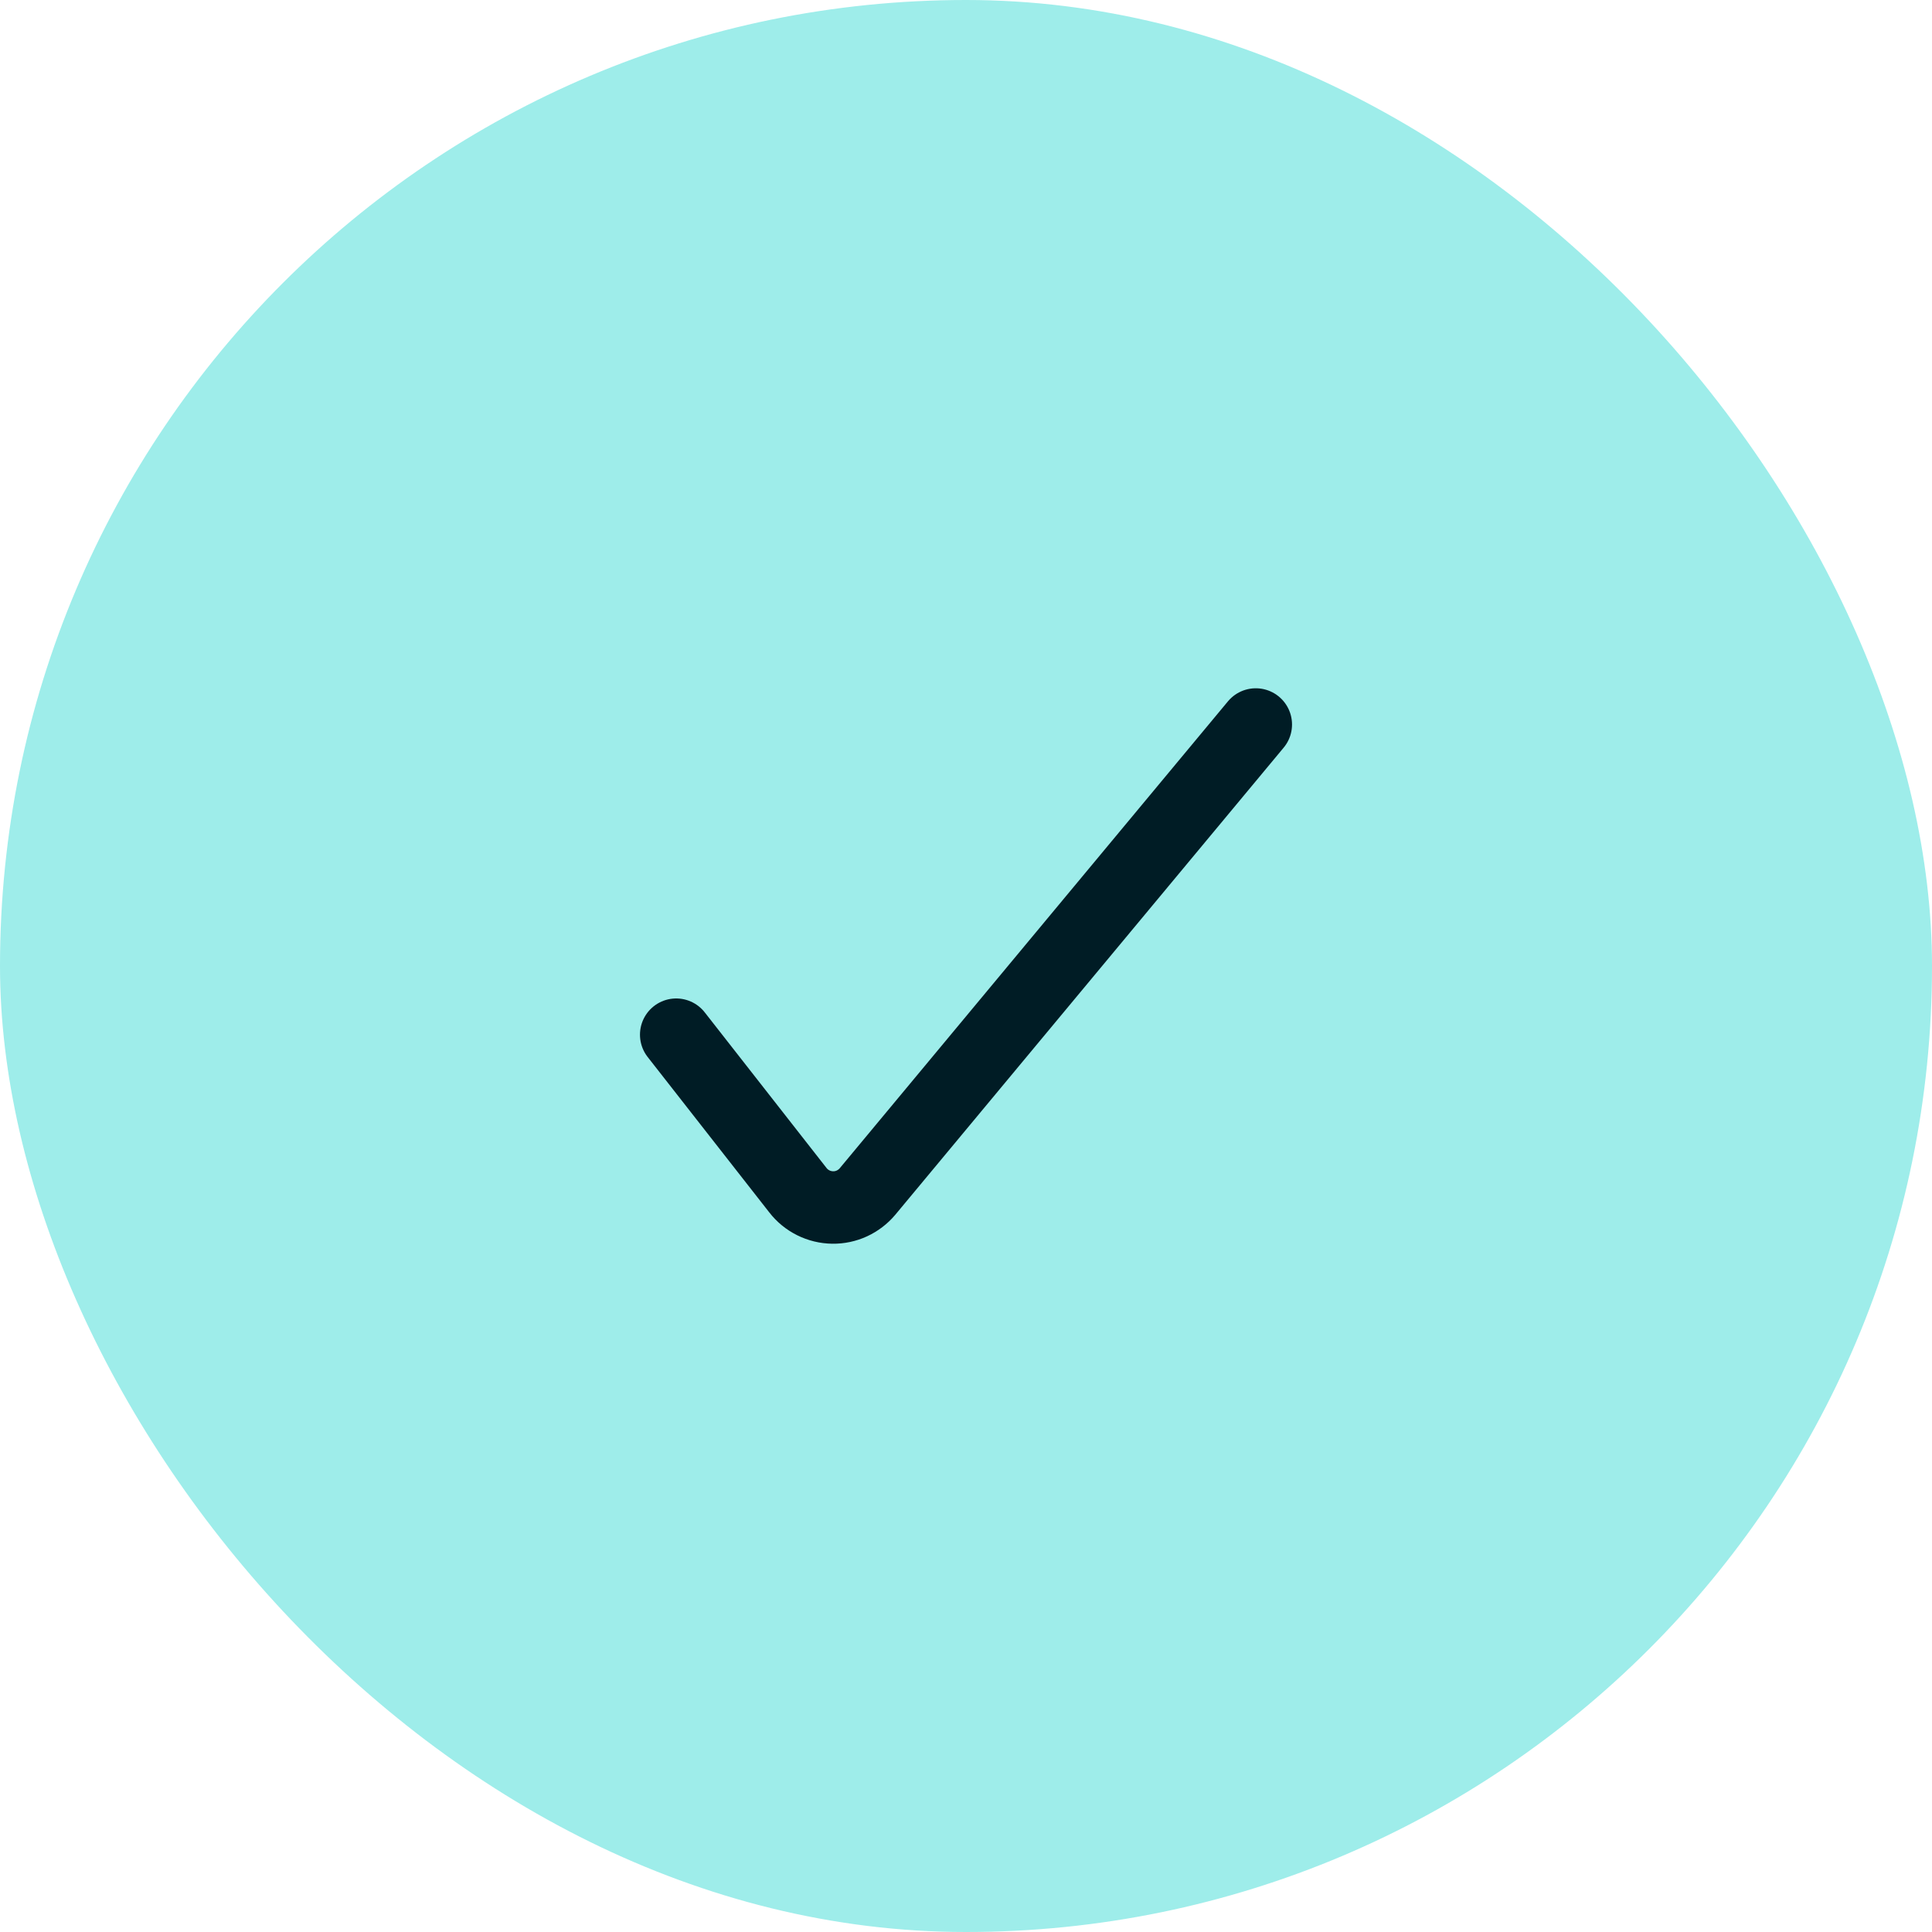 <svg width="40" height="40" viewBox="0 0 40 40" fill="none" xmlns="http://www.w3.org/2000/svg">
<rect width="40" height="40" rx="20" fill="#9EEDEA"/>
<path d="M14 21.422L16.52 24.642C16.605 24.752 16.714 24.841 16.839 24.903C16.963 24.965 17.101 24.998 17.24 25C17.377 25.002 17.513 24.973 17.637 24.916C17.762 24.858 17.872 24.774 17.96 24.67L26 15" stroke="#001C25" stroke-width="1.5" stroke-linecap="round" stroke-linejoin="round"/>
</svg>
